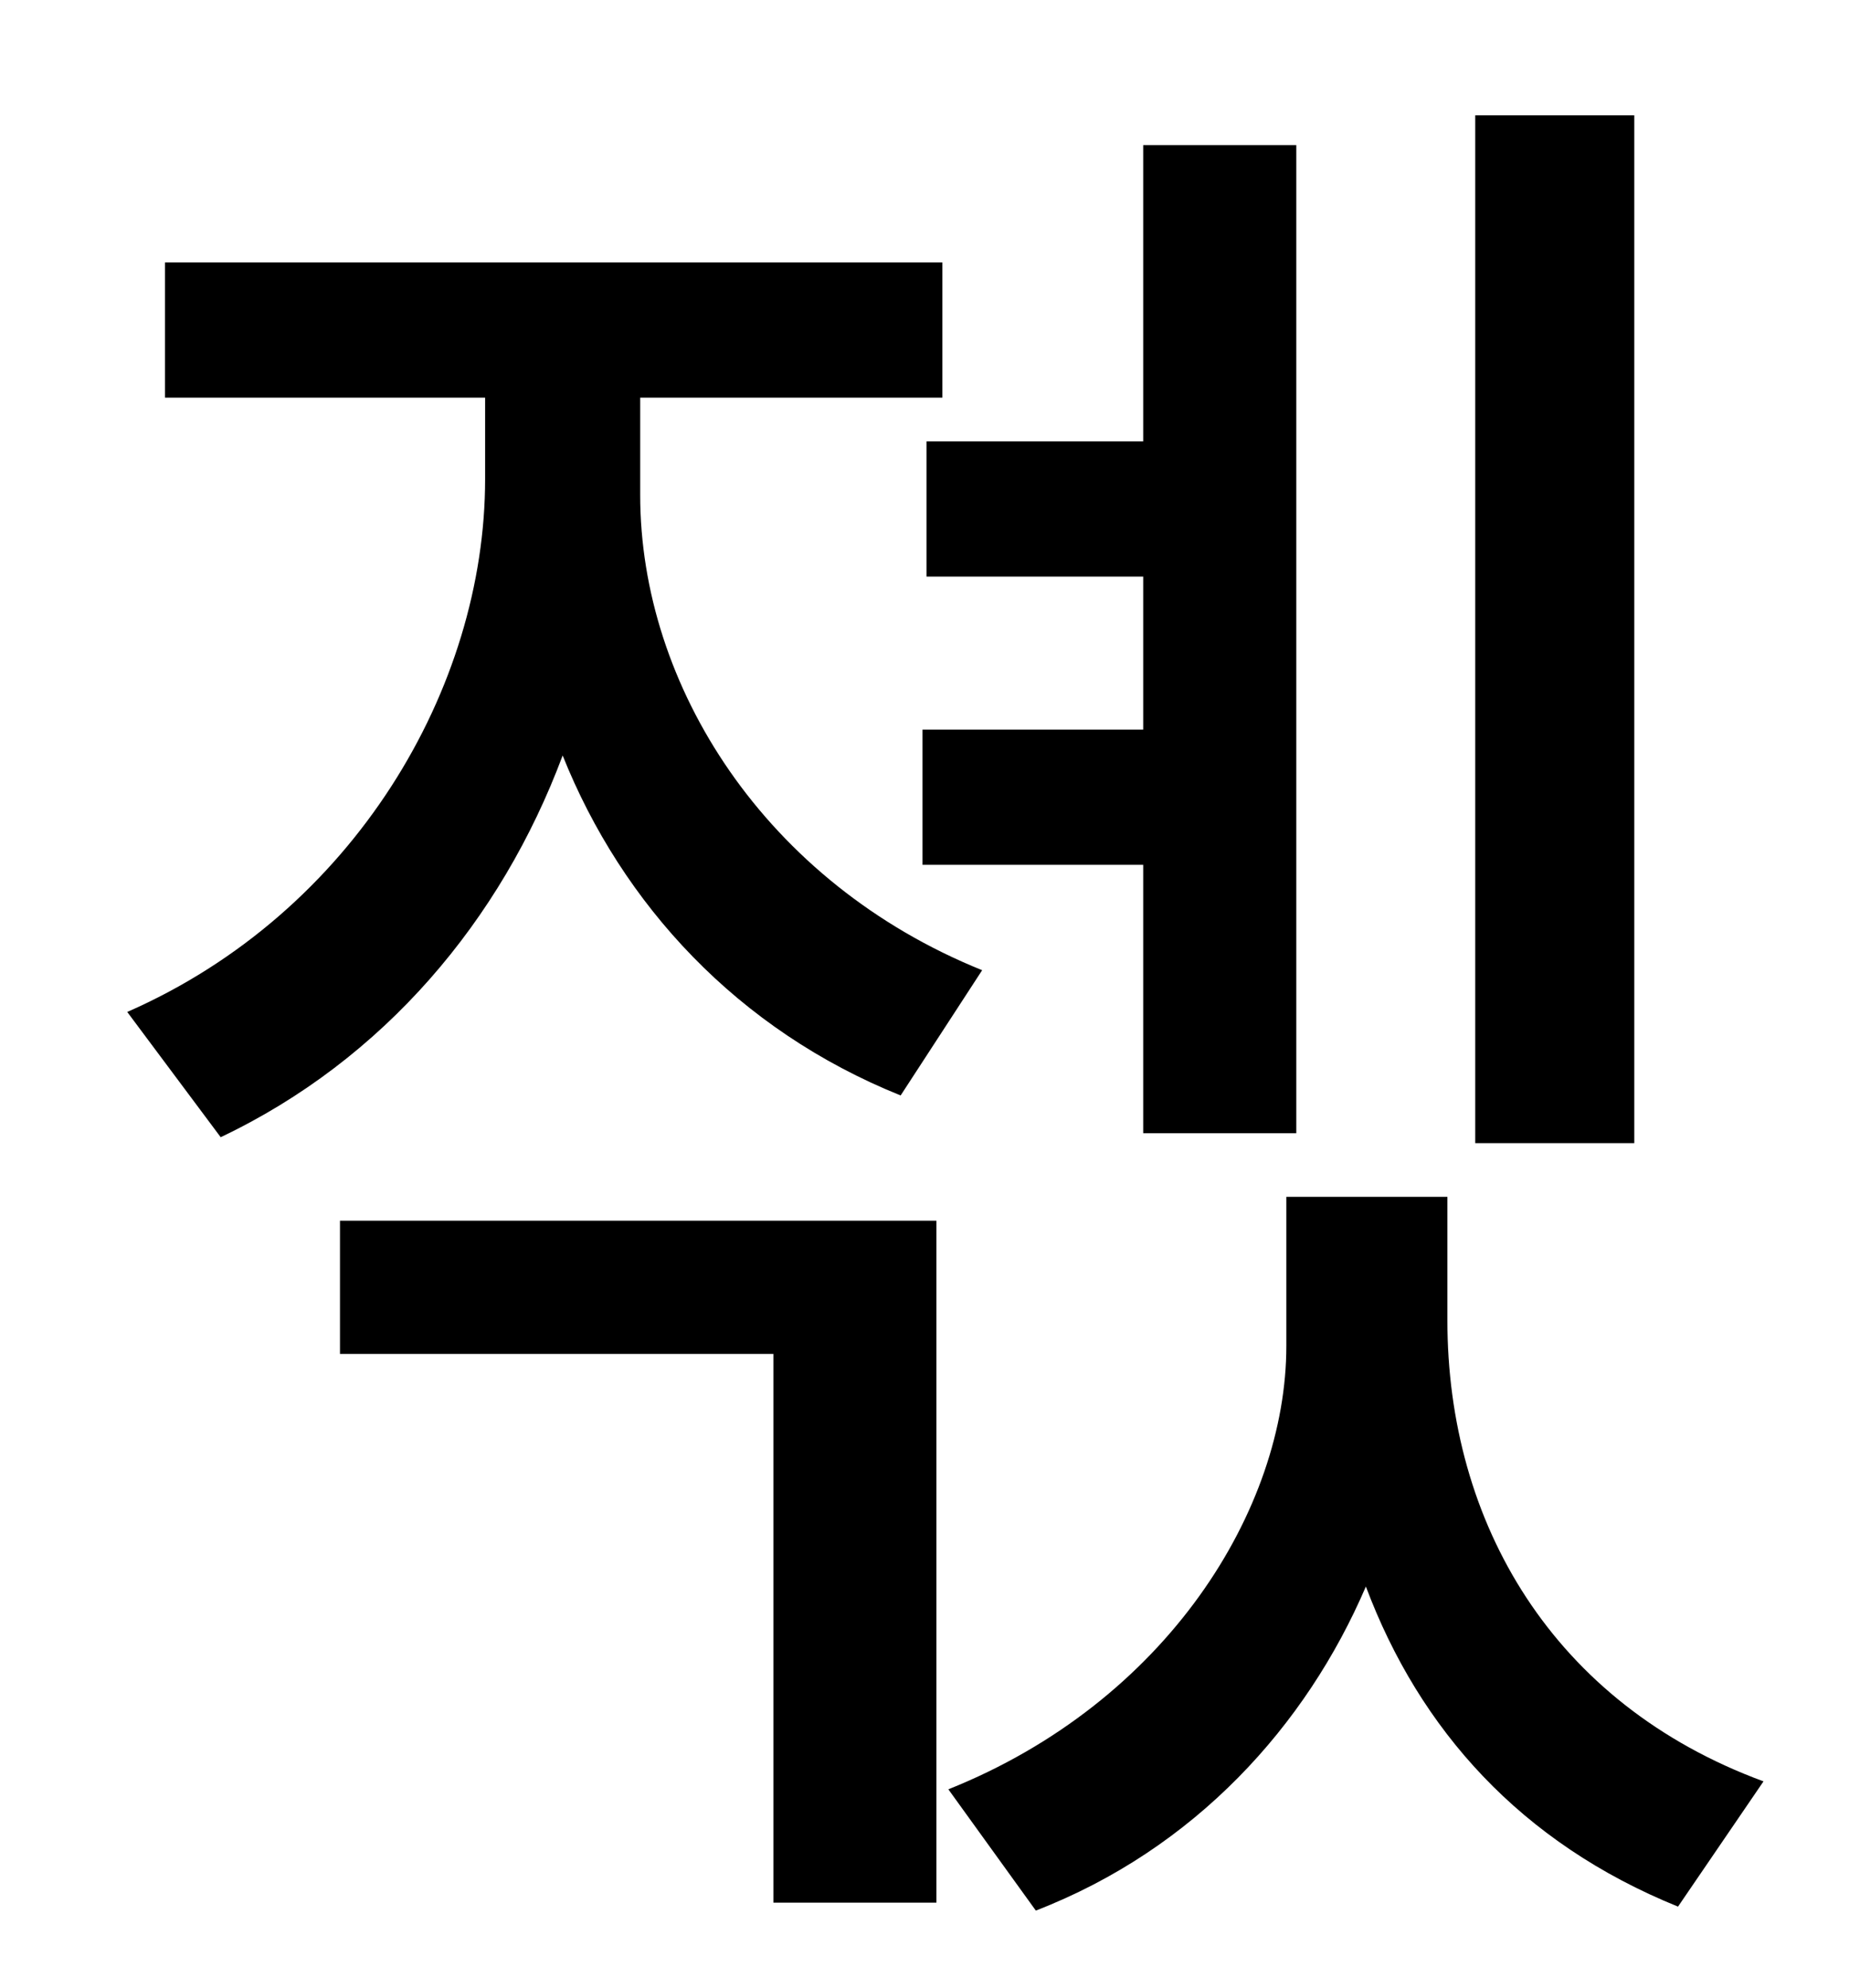 <?xml version="1.0" standalone="no"?>
<!DOCTYPE svg PUBLIC "-//W3C//DTD SVG 1.1//EN" "http://www.w3.org/Graphics/SVG/1.1/DTD/svg11.dtd" >
<svg xmlns="http://www.w3.org/2000/svg" xmlns:xlink="http://www.w3.org/1999/xlink" version="1.1" viewBox="-10 0 930 1000">
   <path fill="currentColor"
d="M812 58v517h-80v-517h80zM456 222h109v-149h77v497h-77v-135h-111v-68h111v-77h-109v-68zM484 488l-41 63c-82 -33 -140 -96 -170 -171c-31 83 -90 153 -172 192l-47 -63c114 -50 180 -163 180 -268v-41h-161v-68h391v68h-152v49c0 96 63 195 172 239zM161 681v-67h300
v343h-82v-276h-218zM718 602v62c0 102 53 193 159 232l-43 63c-79 -32 -130 -89 -157 -161c-30 70 -86 132 -166 163l-44 -61c110 -44 170 -141 170 -223v-75h81z" />
</svg>
